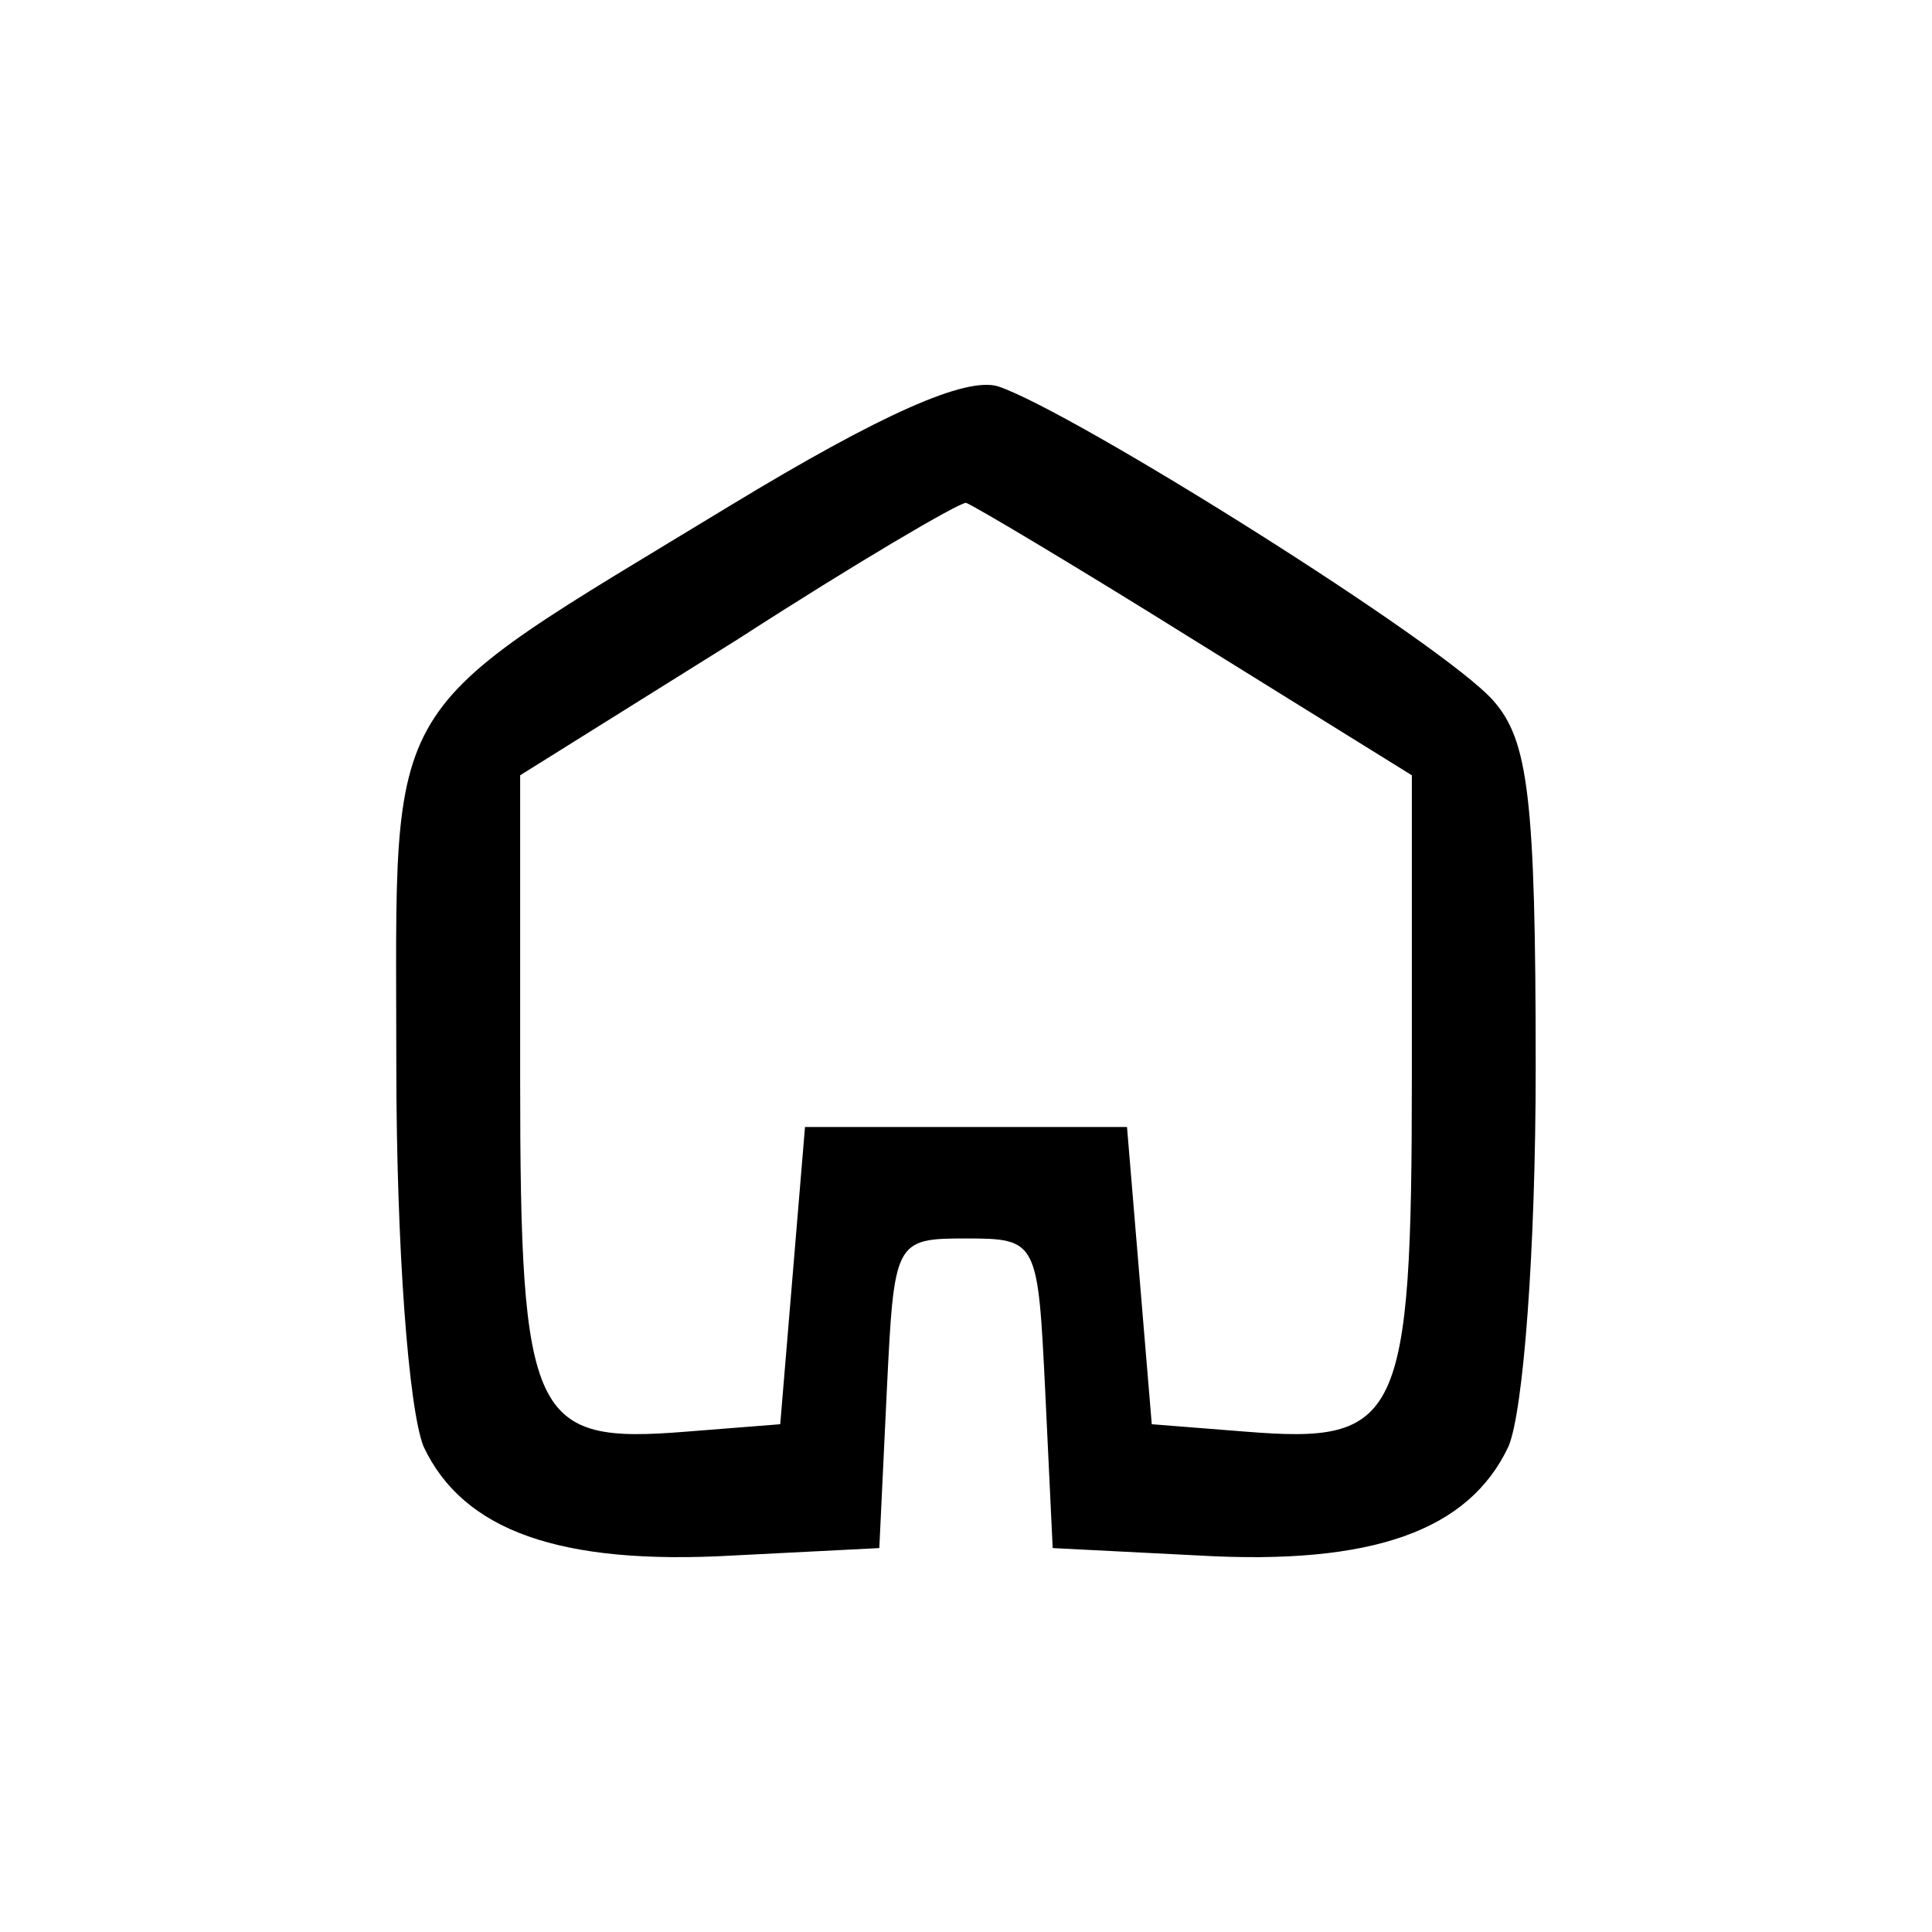 <?xml version="1.0" standalone="no"?>
<!DOCTYPE svg PUBLIC "-//W3C//DTD SVG 20010904//EN"
 "http://www.w3.org/TR/2001/REC-SVG-20010904/DTD/svg10.dtd">
<svg version="1.0" xmlns="http://www.w3.org/2000/svg"
 width="78pt" height="78pt" viewBox="0 0 78 78"
 preserveAspectRatio="xMidYMid meet" id="home">

<g transform="translate(0,78) scale(0.1,-0.1)"
fill="#000000" stroke="none">
<path d="M295 576 c-143 -87 -135 -73 -135 -225 0 -75 5 -140 11 -155 16 -34
55 -48 125 -44 l59 3 3 63 c3 61 3 62 32 62 29 0 29 -1 32 -62 l3 -63 59 -3
c70 -4 109 10 125 44 6 14 11 79 11 153 0 109 -3 132 -17 148 -20 23 -170 117
-200 127 -13 4 -47 -11 -108 -48z m188 -55 l87 -54 0 -122 c0 -139 -5 -148
-67 -143 l-38 3 -5 60 -5 60 -65 0 -65 0 -5 -60 -5 -60 -38 -3 c-62 -5 -67 4
-67 143 l0 122 88 55 c48 31 89 55 92 55 3 -1 45 -26 93 -56z"/>
</g>
</svg>
